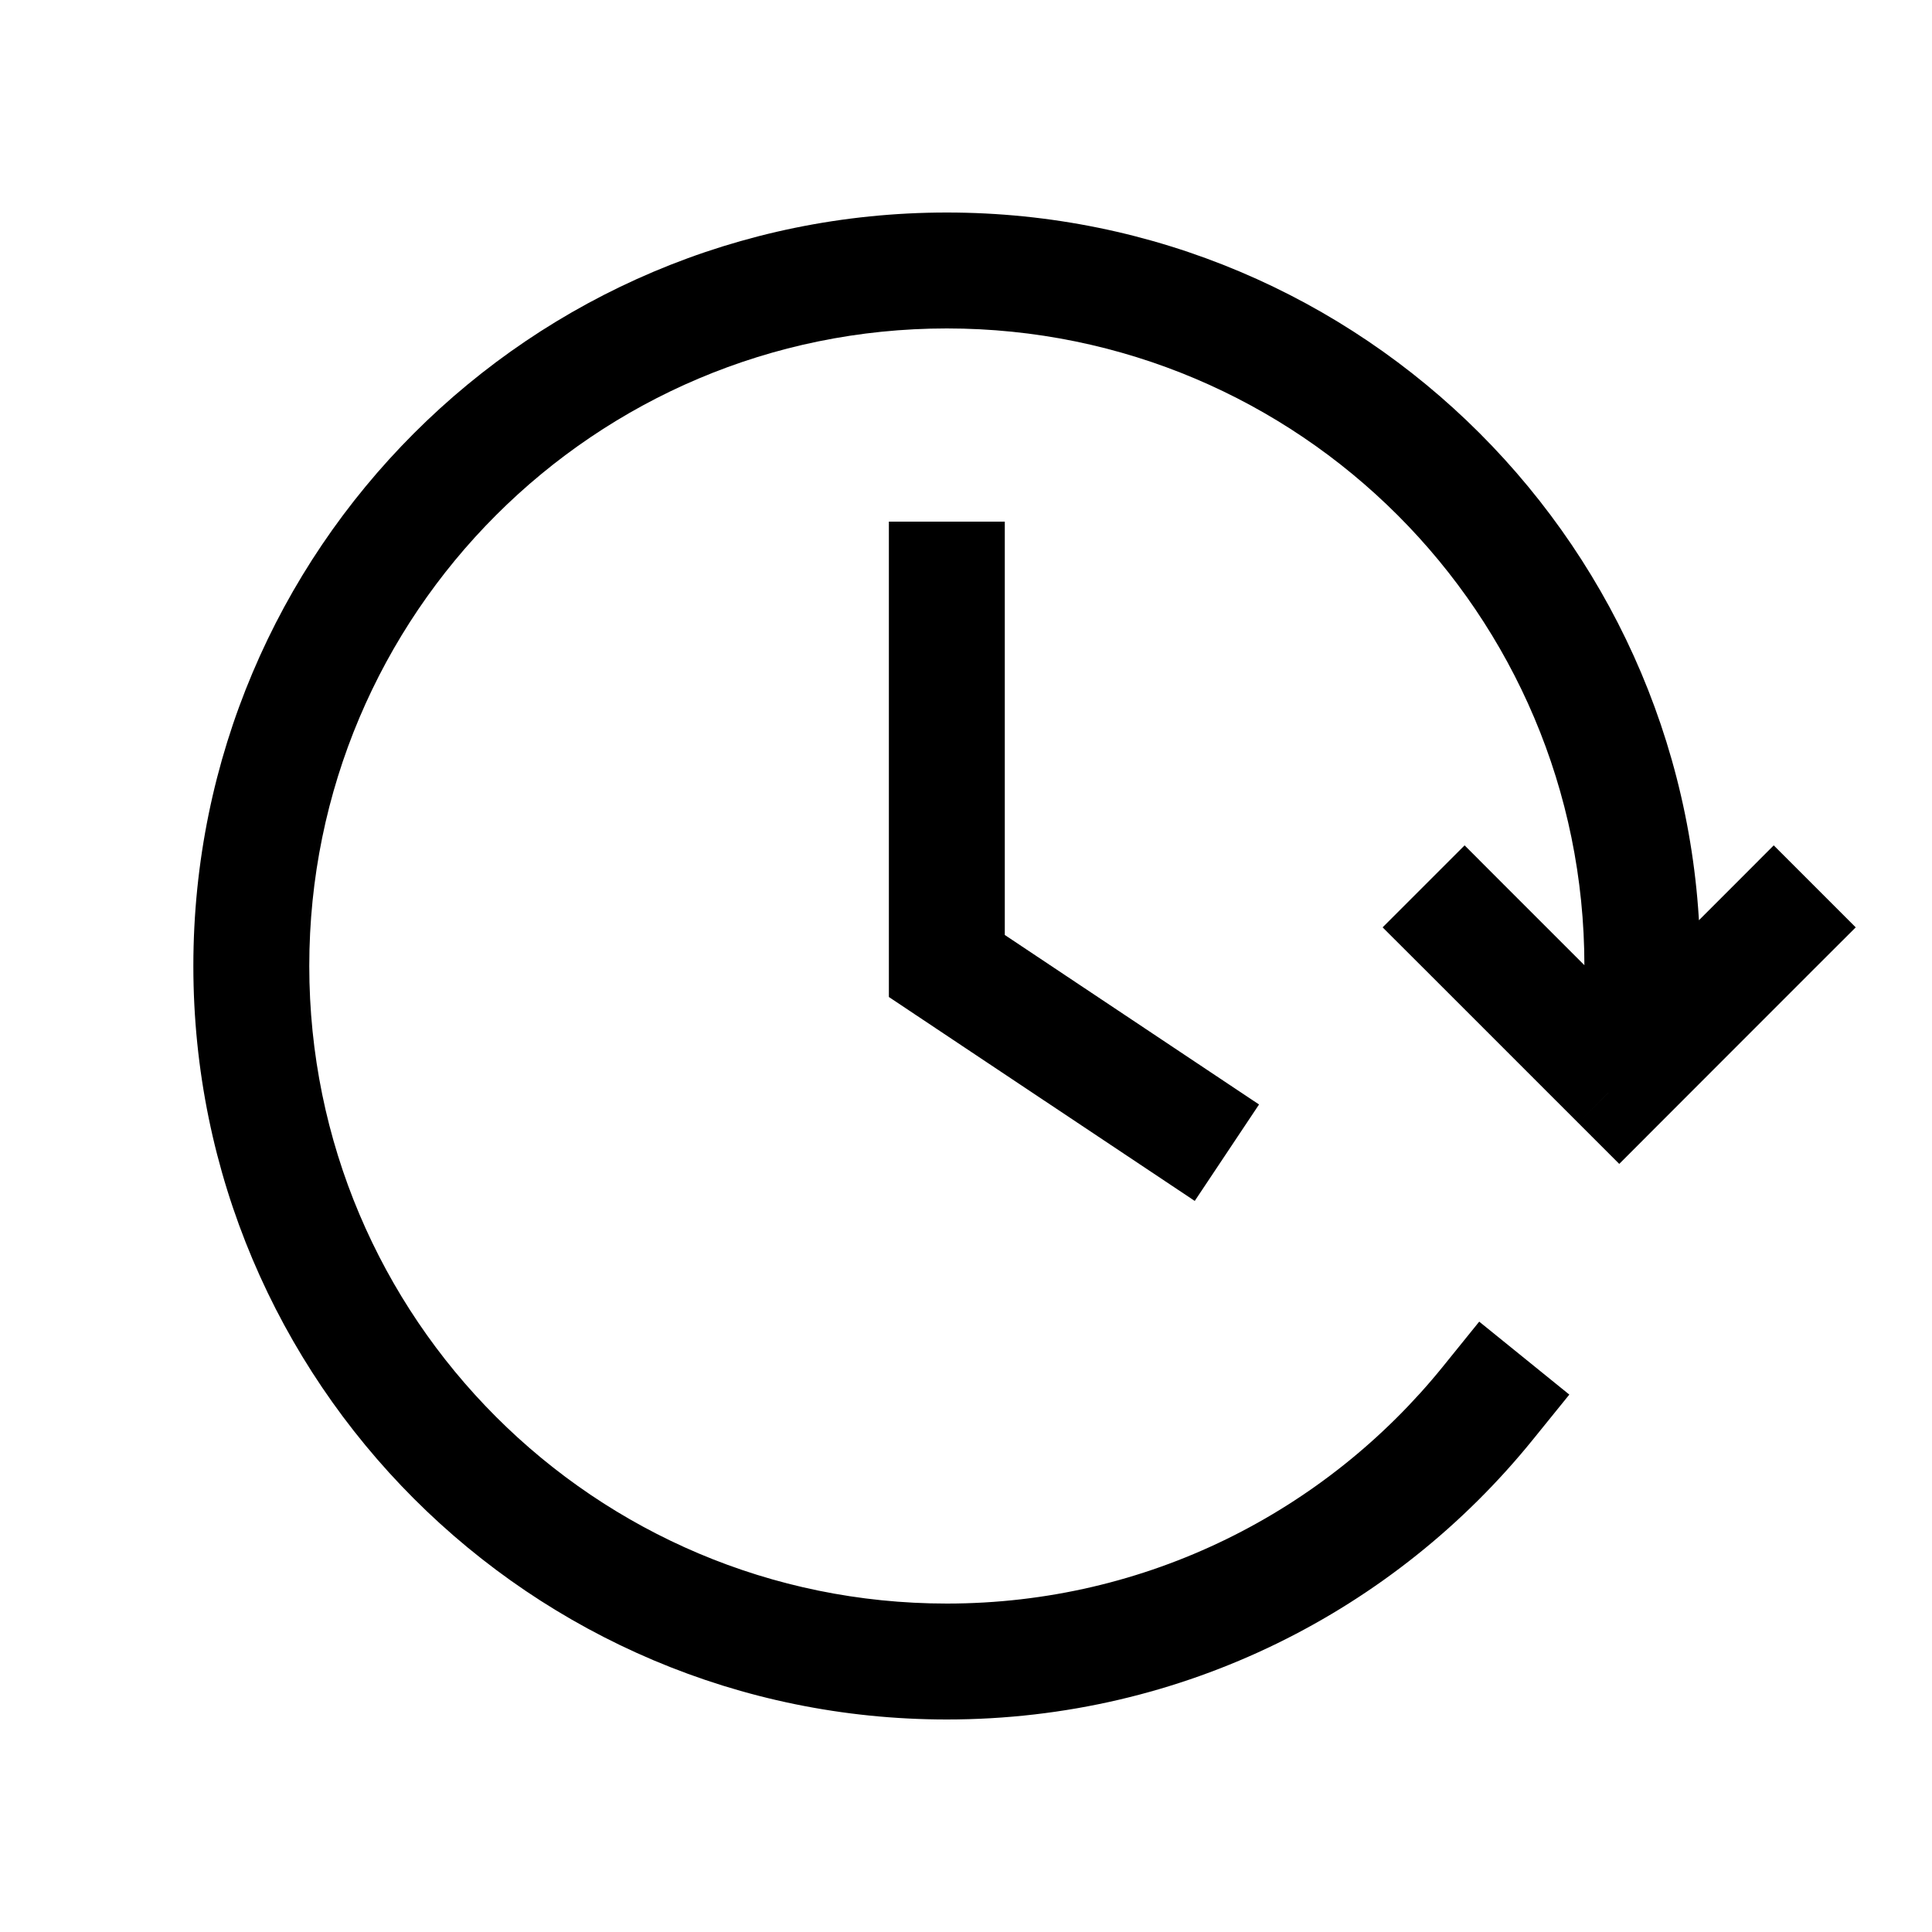 <svg width="25" height="25" viewBox="0 0 25 25" fill="none" xmlns="http://www.w3.org/2000/svg">
<g clip-path="url(#clip0_167_266)">
<path d="M23.482 12.53L24.013 12L22.952 10.939L22.422 11.47L23.482 12.53ZM20.953 14L20.422 14.53L20.953 15.061L21.483 14.53L20.953 14ZM19.482 11.47L18.952 10.939L17.891 12L18.422 12.53L19.482 11.47ZM20.452 13.418C20.406 13.829 20.703 14.2 21.115 14.245C21.526 14.291 21.897 13.994 21.943 13.582L20.452 13.418ZM19.835 18.629L20.307 18.046L19.141 17.102L18.669 17.686L19.835 18.629ZM13.002 7.5V6.75H11.502V7.5H13.002ZM12.252 12.5H11.502V12.901L11.836 13.124L12.252 12.5ZM14.836 15.124L15.46 15.54L16.292 14.292L15.668 13.876L14.836 15.124ZM22.422 11.47L20.422 13.47L21.483 14.53L23.482 12.53L22.422 11.47ZM21.483 13.47L19.482 11.47L18.422 12.53L20.422 14.53L21.483 13.47ZM12.252 20.75C7.696 20.75 4.002 17.056 4.002 12.5H2.502C2.502 17.885 6.867 22.25 12.252 22.25V20.75ZM4.002 12.5C4.002 7.944 7.696 4.25 12.252 4.25V2.75C6.867 2.75 2.502 7.115 2.502 12.5H4.002ZM12.252 4.25C16.808 4.25 20.502 7.944 20.502 12.5H22.002C22.002 7.115 17.637 2.75 12.252 2.75V4.25ZM20.502 12.5C20.502 12.81 20.485 13.117 20.452 13.418L21.943 13.582C21.982 13.227 22.002 12.866 22.002 12.5H20.502ZM18.669 17.686C17.155 19.556 14.843 20.75 12.252 20.75V22.25C15.315 22.25 18.049 20.837 19.835 18.629L18.669 17.686ZM11.502 7.5V12.5H13.002V7.5H11.502ZM11.836 13.124L14.836 15.124L15.668 13.876L12.668 11.876L11.836 13.124Z" fill="black"/>
</g>
<defs>
<clipPath id="clip0_167_266">
<rect width="24" height="24" fill="white" transform="translate(0.252 0.5)"/>
</clipPath>
</defs>
</svg>

